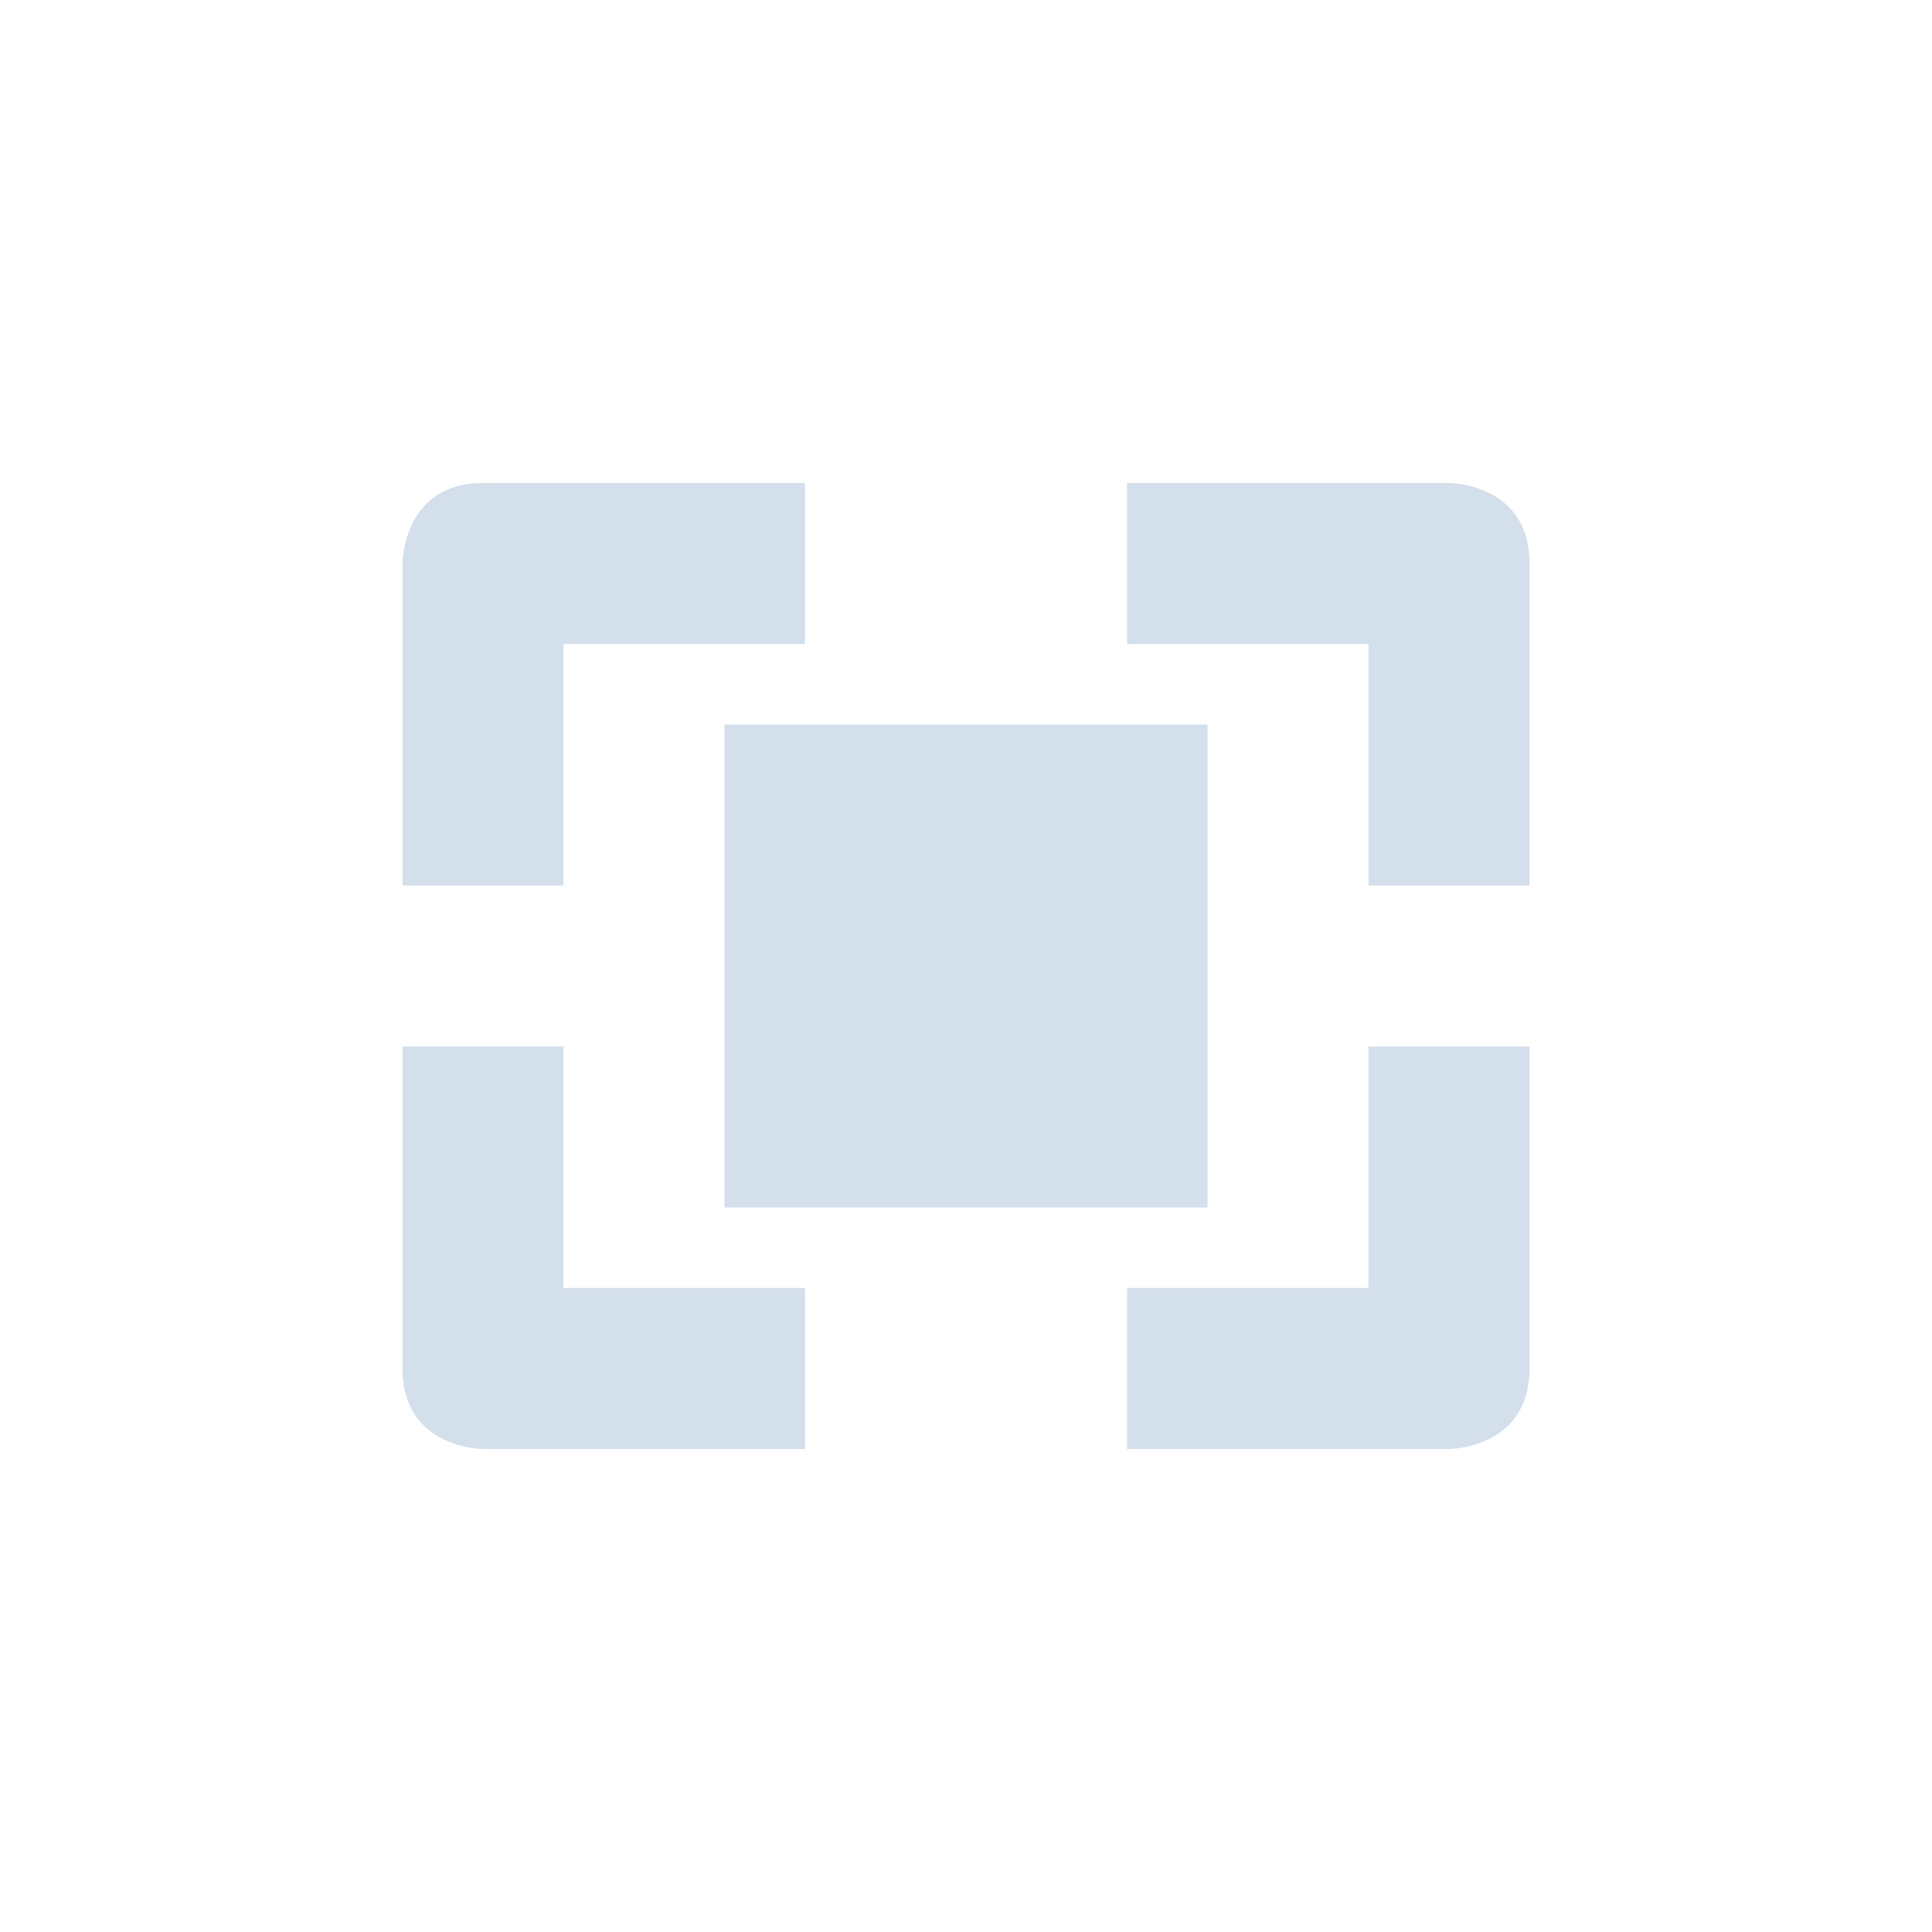 <svg xmlns="http://www.w3.org/2000/svg" width="24" height="24" version="1.1">
 <defs>
  <style id="current-color-scheme" type="text/css">
   .ColorScheme-Text { color:#d3dfeb; } .ColorScheme-Highlight { color:#4285f4; } .ColorScheme-NeutralText { color:#ff9800; } .ColorScheme-PositiveText { color:#4caf50; } .ColorScheme-NegativeText { color:#f44336; }
  </style>
 </defs>
 <g transform="translate(4,4)">
  <path style="fill:currentColor" class="ColorScheme-Text" d="M 2,2 C 1,2 1,3 1,3 V 7 H 3 V 4 H 6 V 2 Z M 10,2 V 4 H 13 V 7 H 15 V 3 C 15,2 14,2 14,2 Z M 5,5 V 11 H 11 V 5 Z M 1,9 V 13 C 1,14 2,14 2,14 H 6 V 12 H 3 V 9 Z M 13,9 V 12 H 10 V 14 H 14 C 14,14 15,14 15,13 V 9 Z"/>
 </g>
</svg>
